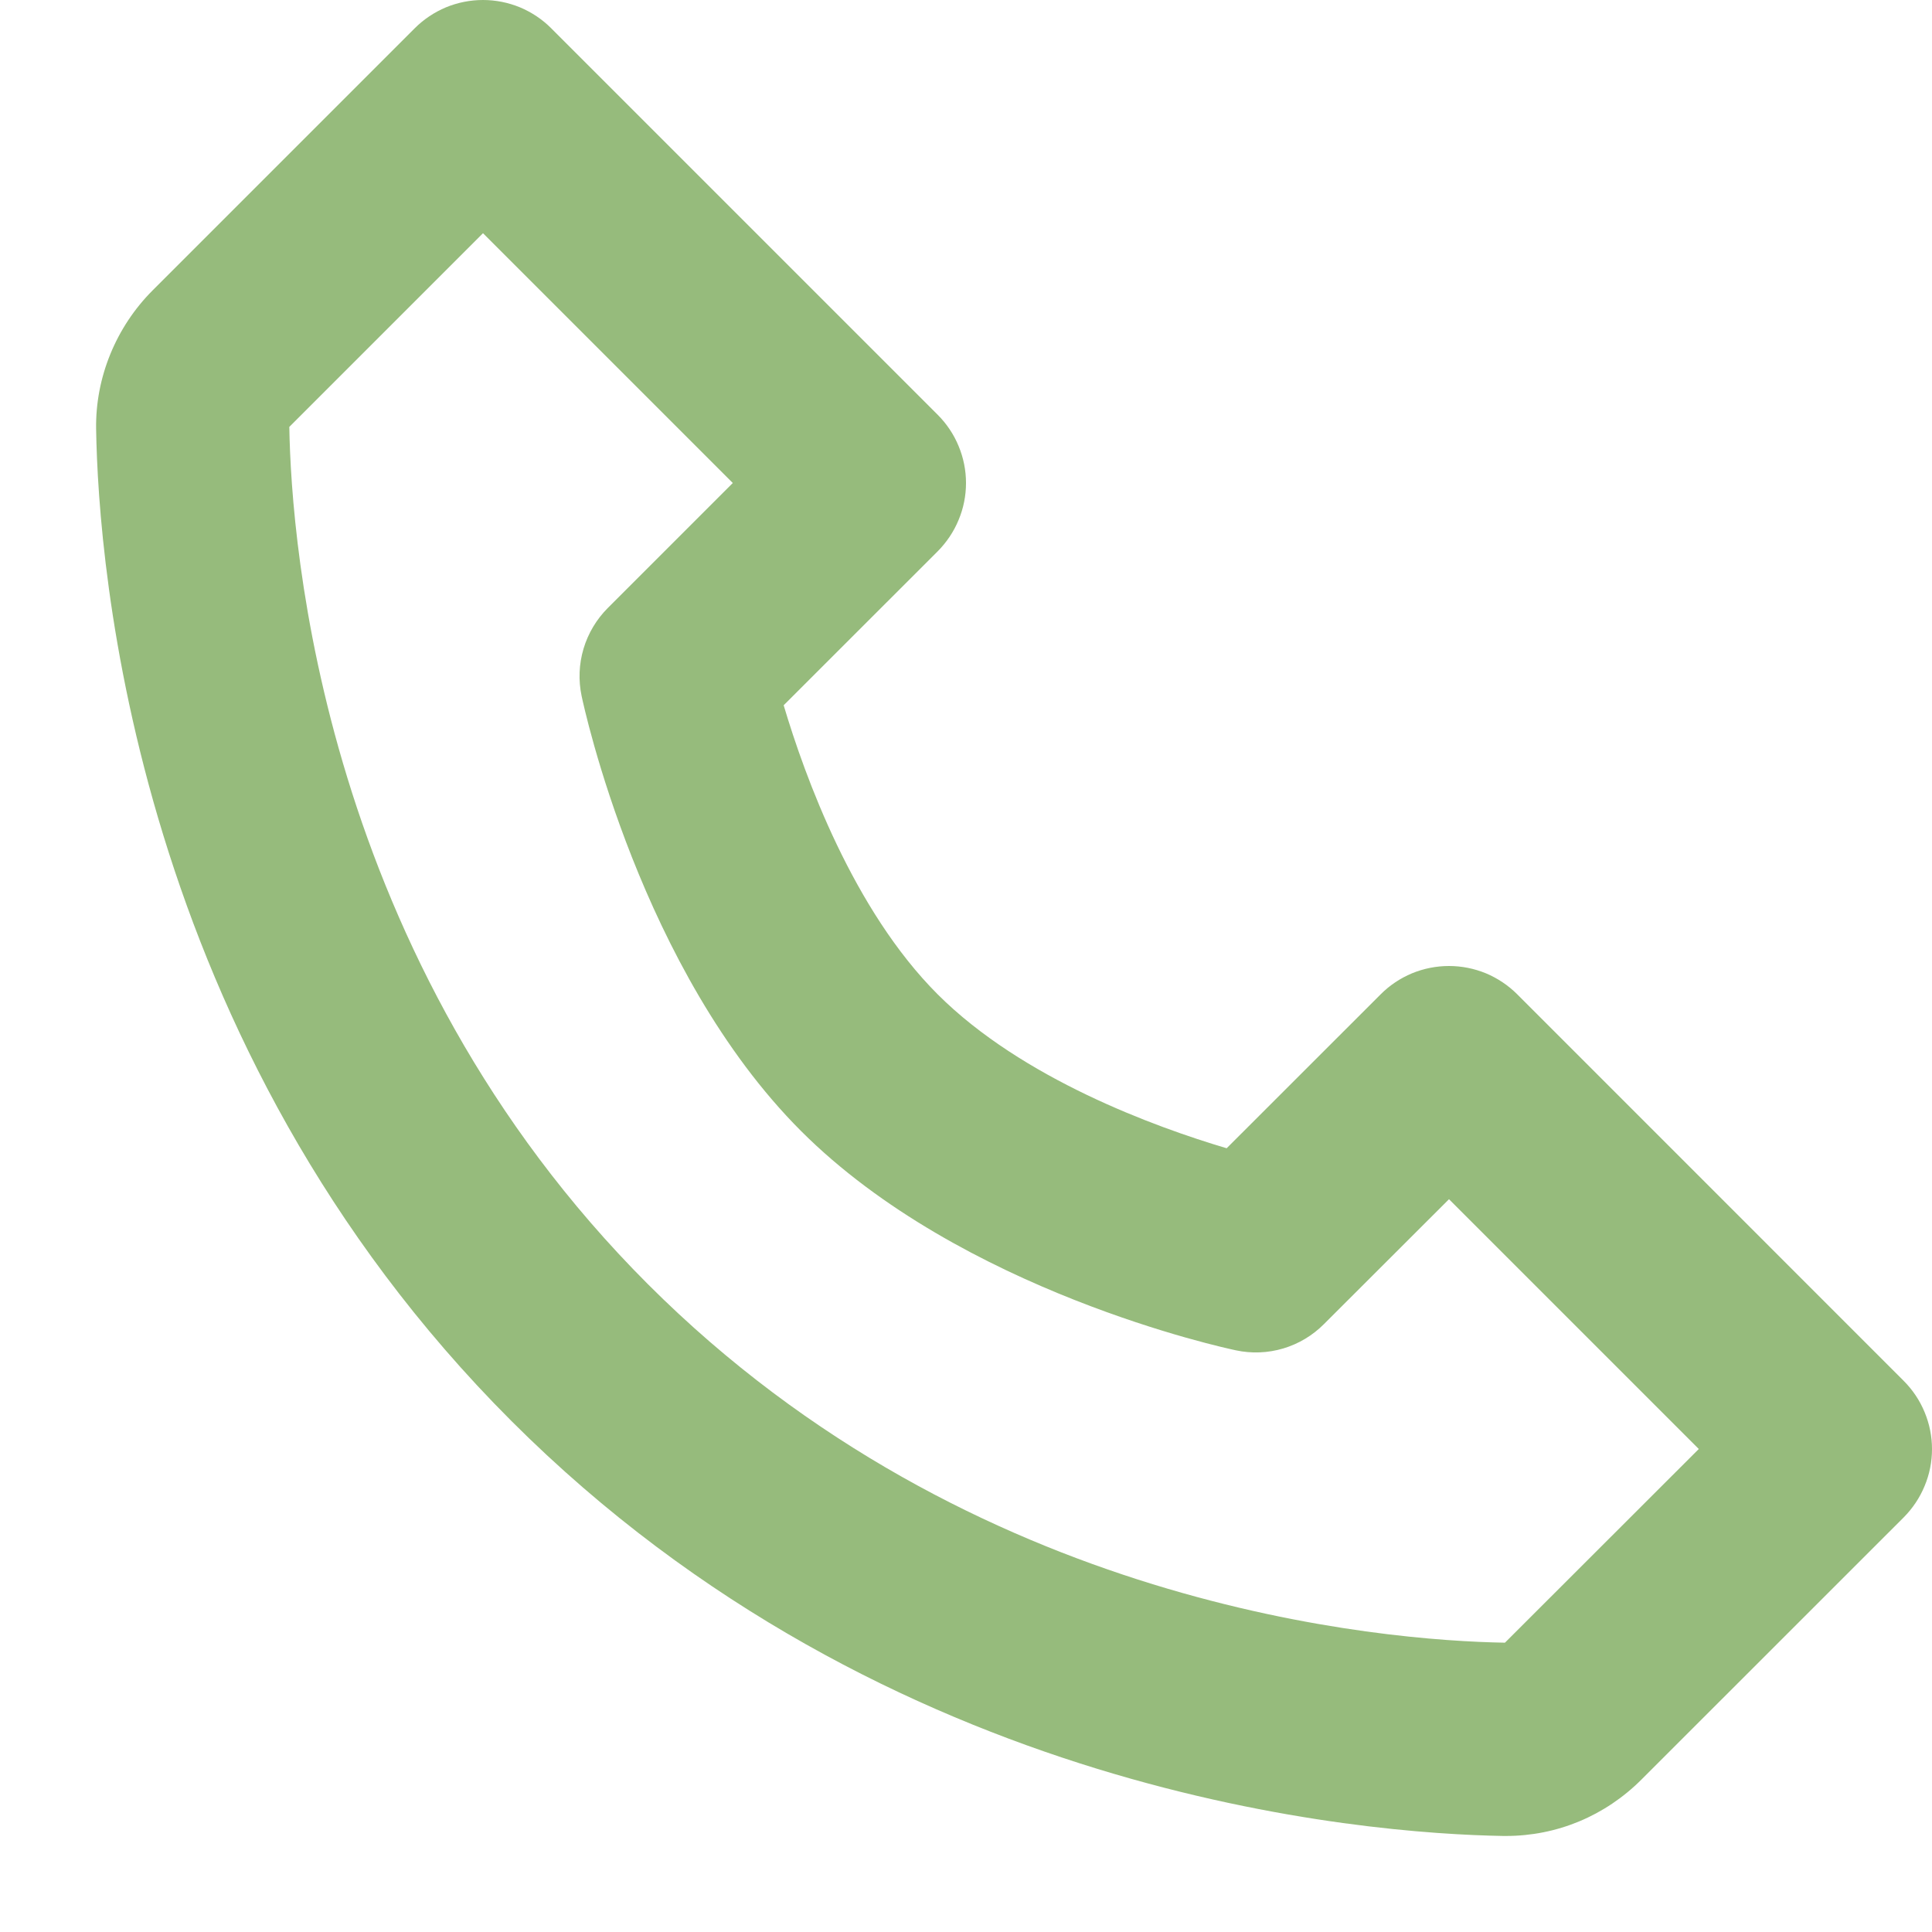 <svg width="24" height="24" viewBox="0 0 24 24" fill="none" xmlns="http://www.w3.org/2000/svg">
<path d="M18.848 12.352C18.736 12.24 18.604 12.152 18.459 12.091C18.313 12.031 18.157 12 18 12C17.842 12 17.686 12.031 17.54 12.091C17.395 12.152 17.262 12.24 17.151 12.352L15.238 14.264C14.351 14.001 12.697 13.4 11.648 12.352C10.599 11.303 9.999 9.648 9.735 8.761L11.648 6.849C11.759 6.737 11.848 6.605 11.908 6.459C11.969 6.314 12 6.158 12 6C12 5.843 11.969 5.687 11.908 5.541C11.848 5.395 11.759 5.263 11.648 5.152L6.848 0.352C6.737 0.24 6.604 0.152 6.459 0.091C6.313 0.031 6.157 0 6 0C5.842 0 5.686 0.031 5.54 0.091C5.395 0.152 5.263 0.24 5.151 0.352L1.897 3.606C1.441 4.062 1.184 4.689 1.194 5.328C1.221 7.037 1.674 12.972 6.351 17.65C11.029 22.327 16.964 22.778 18.674 22.807H18.707C19.341 22.807 19.94 22.558 20.393 22.104L23.648 18.85C23.759 18.738 23.848 18.606 23.908 18.46C23.969 18.315 24 18.159 24 18.001C24 17.844 23.969 17.688 23.908 17.542C23.848 17.396 23.759 17.264 23.648 17.153L18.848 12.352ZM18.695 20.406C17.198 20.381 12.074 19.979 8.048 15.952C4.009 11.912 3.618 6.771 3.594 5.303L6 2.897L9.103 6L7.551 7.552C7.41 7.693 7.306 7.867 7.249 8.058C7.192 8.249 7.184 8.451 7.225 8.646C7.254 8.784 7.958 12.056 9.95 14.049C11.942 16.041 15.214 16.745 15.352 16.774C15.547 16.816 15.75 16.808 15.941 16.751C16.132 16.694 16.306 16.59 16.447 16.448L18 14.897L21.103 18L18.695 20.406Z" fill="#96BB7C"/>
</svg>
